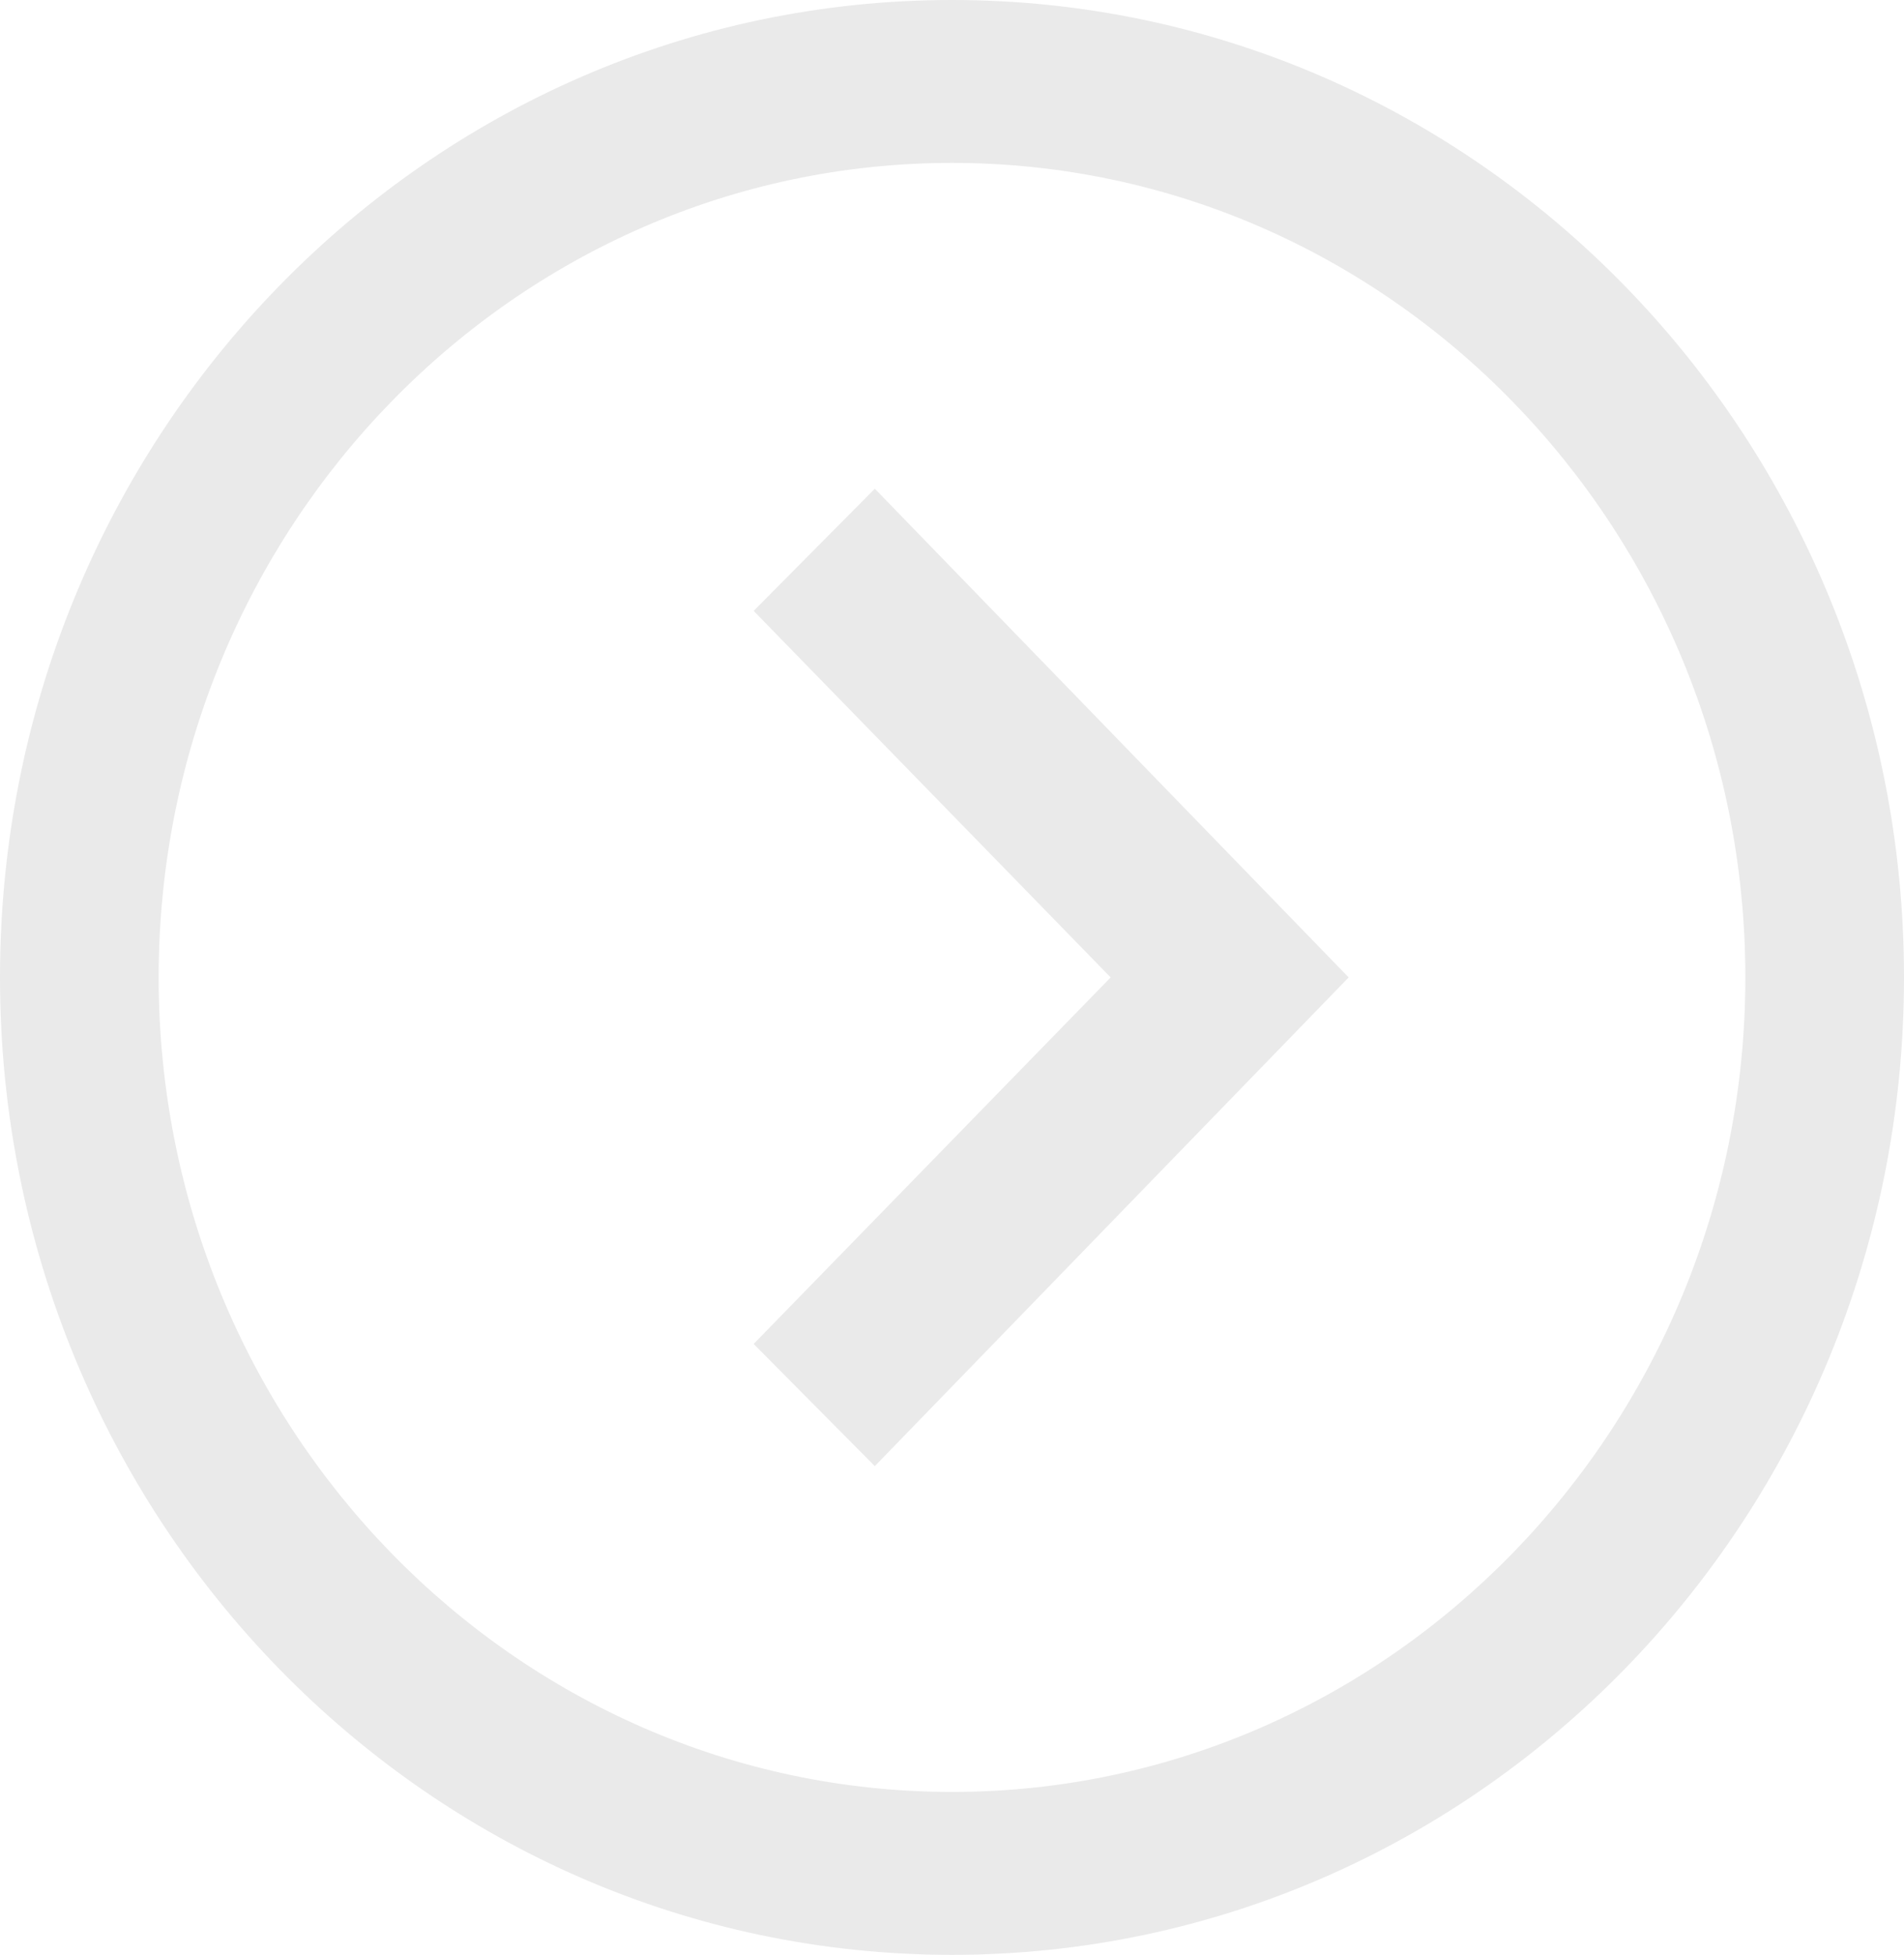 <svg width="76" height="78" viewBox="0 0 76 78" fill="none" xmlns="http://www.w3.org/2000/svg">
<path d="M38 6.5C55.461 6.5 69.667 21.079 69.667 39C69.667 56.92 55.461 71.5 38 71.5C20.539 71.5 6.333 56.92 6.333 39C6.333 21.079 20.539 6.5 38 6.5ZM38 0C17.015 0 0 17.462 0 39C0 60.538 17.015 78 38 78C58.986 78 76 60.538 76 39C76 17.462 58.986 0 38 0ZM44.333 39L30.083 53.625L34.919 58.5L53.833 39L34.919 19.5L30.083 24.375L44.333 39Z" fill="#EAEAEA"/>
</svg>
